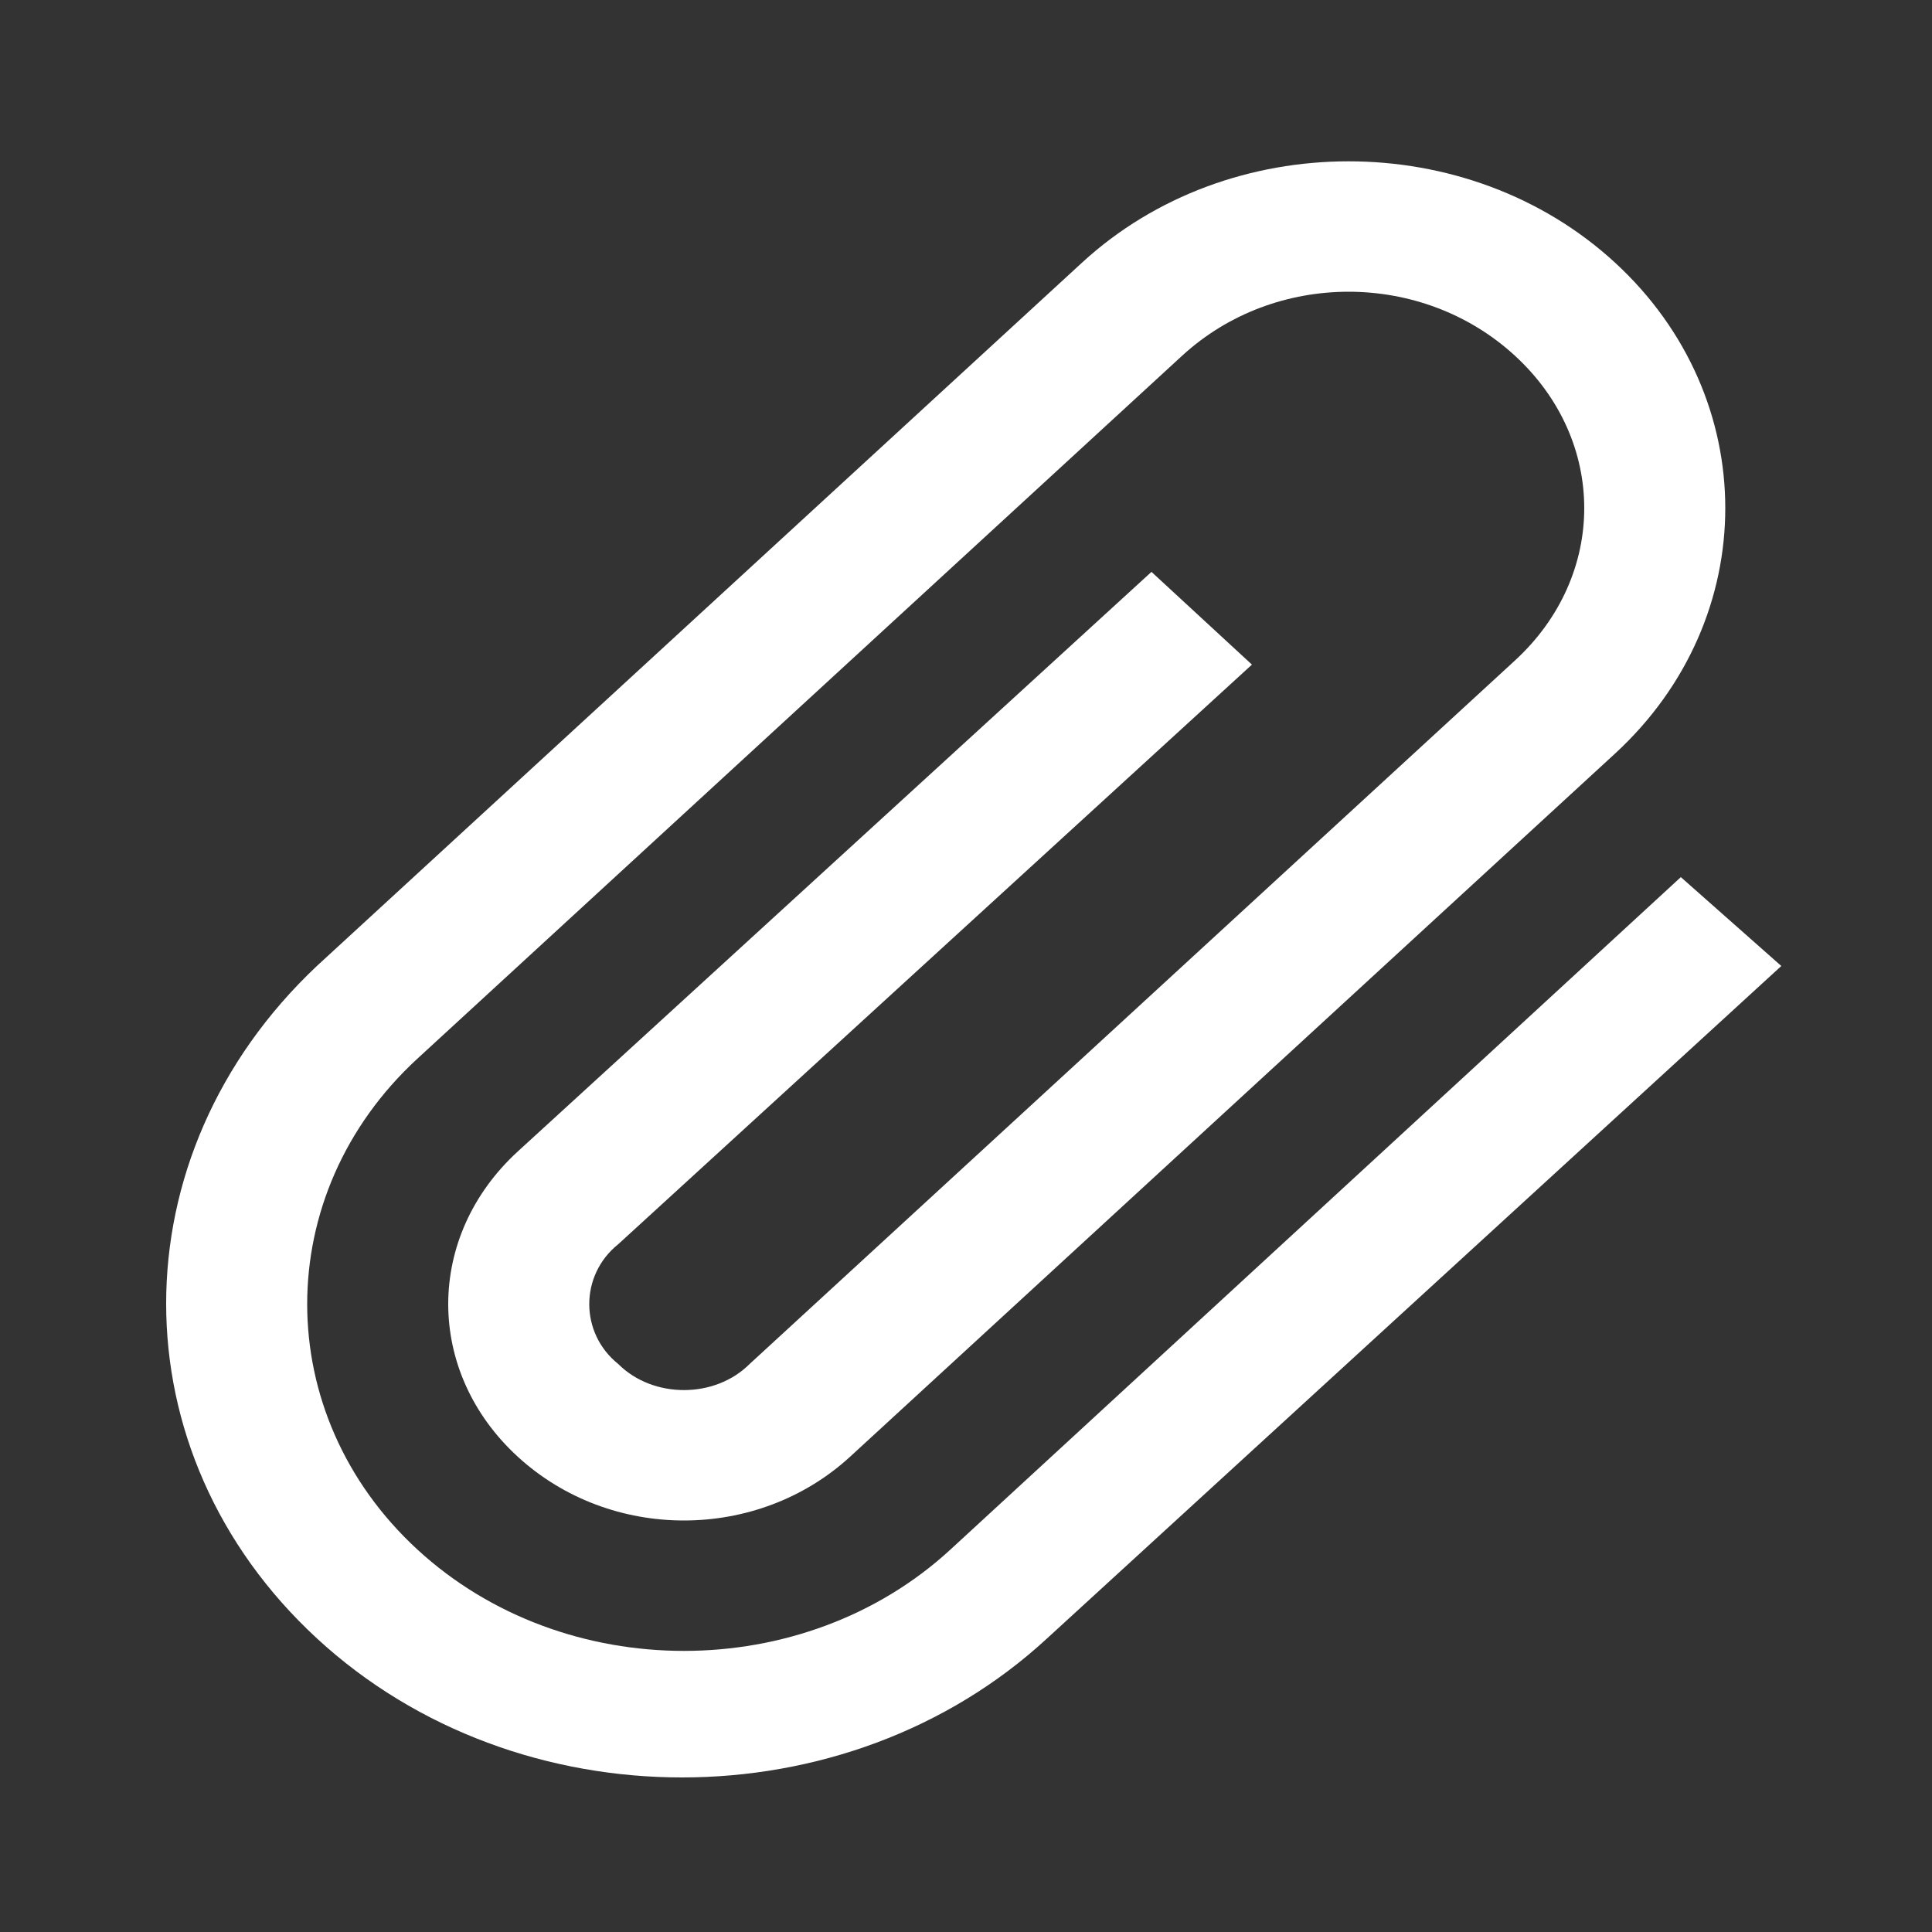 <?xml version="1.0" encoding="utf-8"?>
<!-- Generator: Adobe Illustrator 24.3.0, SVG Export Plug-In . SVG Version: 6.00 Build 0)  -->
<svg version="1.2" baseProfile="tiny" id="Layer_1" xmlns="http://www.w3.org/2000/svg" xmlns:xlink="http://www.w3.org/1999/xlink"
	 x="0px" y="0px" viewBox="0 0 50 50" overflow="visible" xml:space="preserve">
<rect x="0" y="0" width="50" height="50" fill="#333333" stroke="none"/>
<g id="Icon_1_">
	<g>
		<path fill="#FFFFFF" d="M43.5,22.7L24.6,40.1c-3.8,3.5-10,3.5-13.8,0c-3.8-3.5-3.8-9.2,0-12.7L30.6,9.2C33,7,36.8,7,39.2,9.2
			c2.4,2.2,2.4,5.7,0,7.9L19.4,35.3c-0.9,0.9-2.5,0.9-3.4,0C15,34.5,15,33,16,32.2l16.4-15l-2.6-2.4l-16.4,15
			c-2.4,2.2-2.4,5.7,0,7.9c2.4,2.2,6.2,2.2,8.6,0l19.8-18.2c3.8-3.5,3.8-9.2,0-12.7c-3.8-3.5-10-3.5-13.8,0L8.2,25
			C3,29.9,3,37.6,8.2,42.4s13.7,4.8,18.9,0L46.1,25L43.5,22.7z"/>
	</g>
</g>
</svg>
